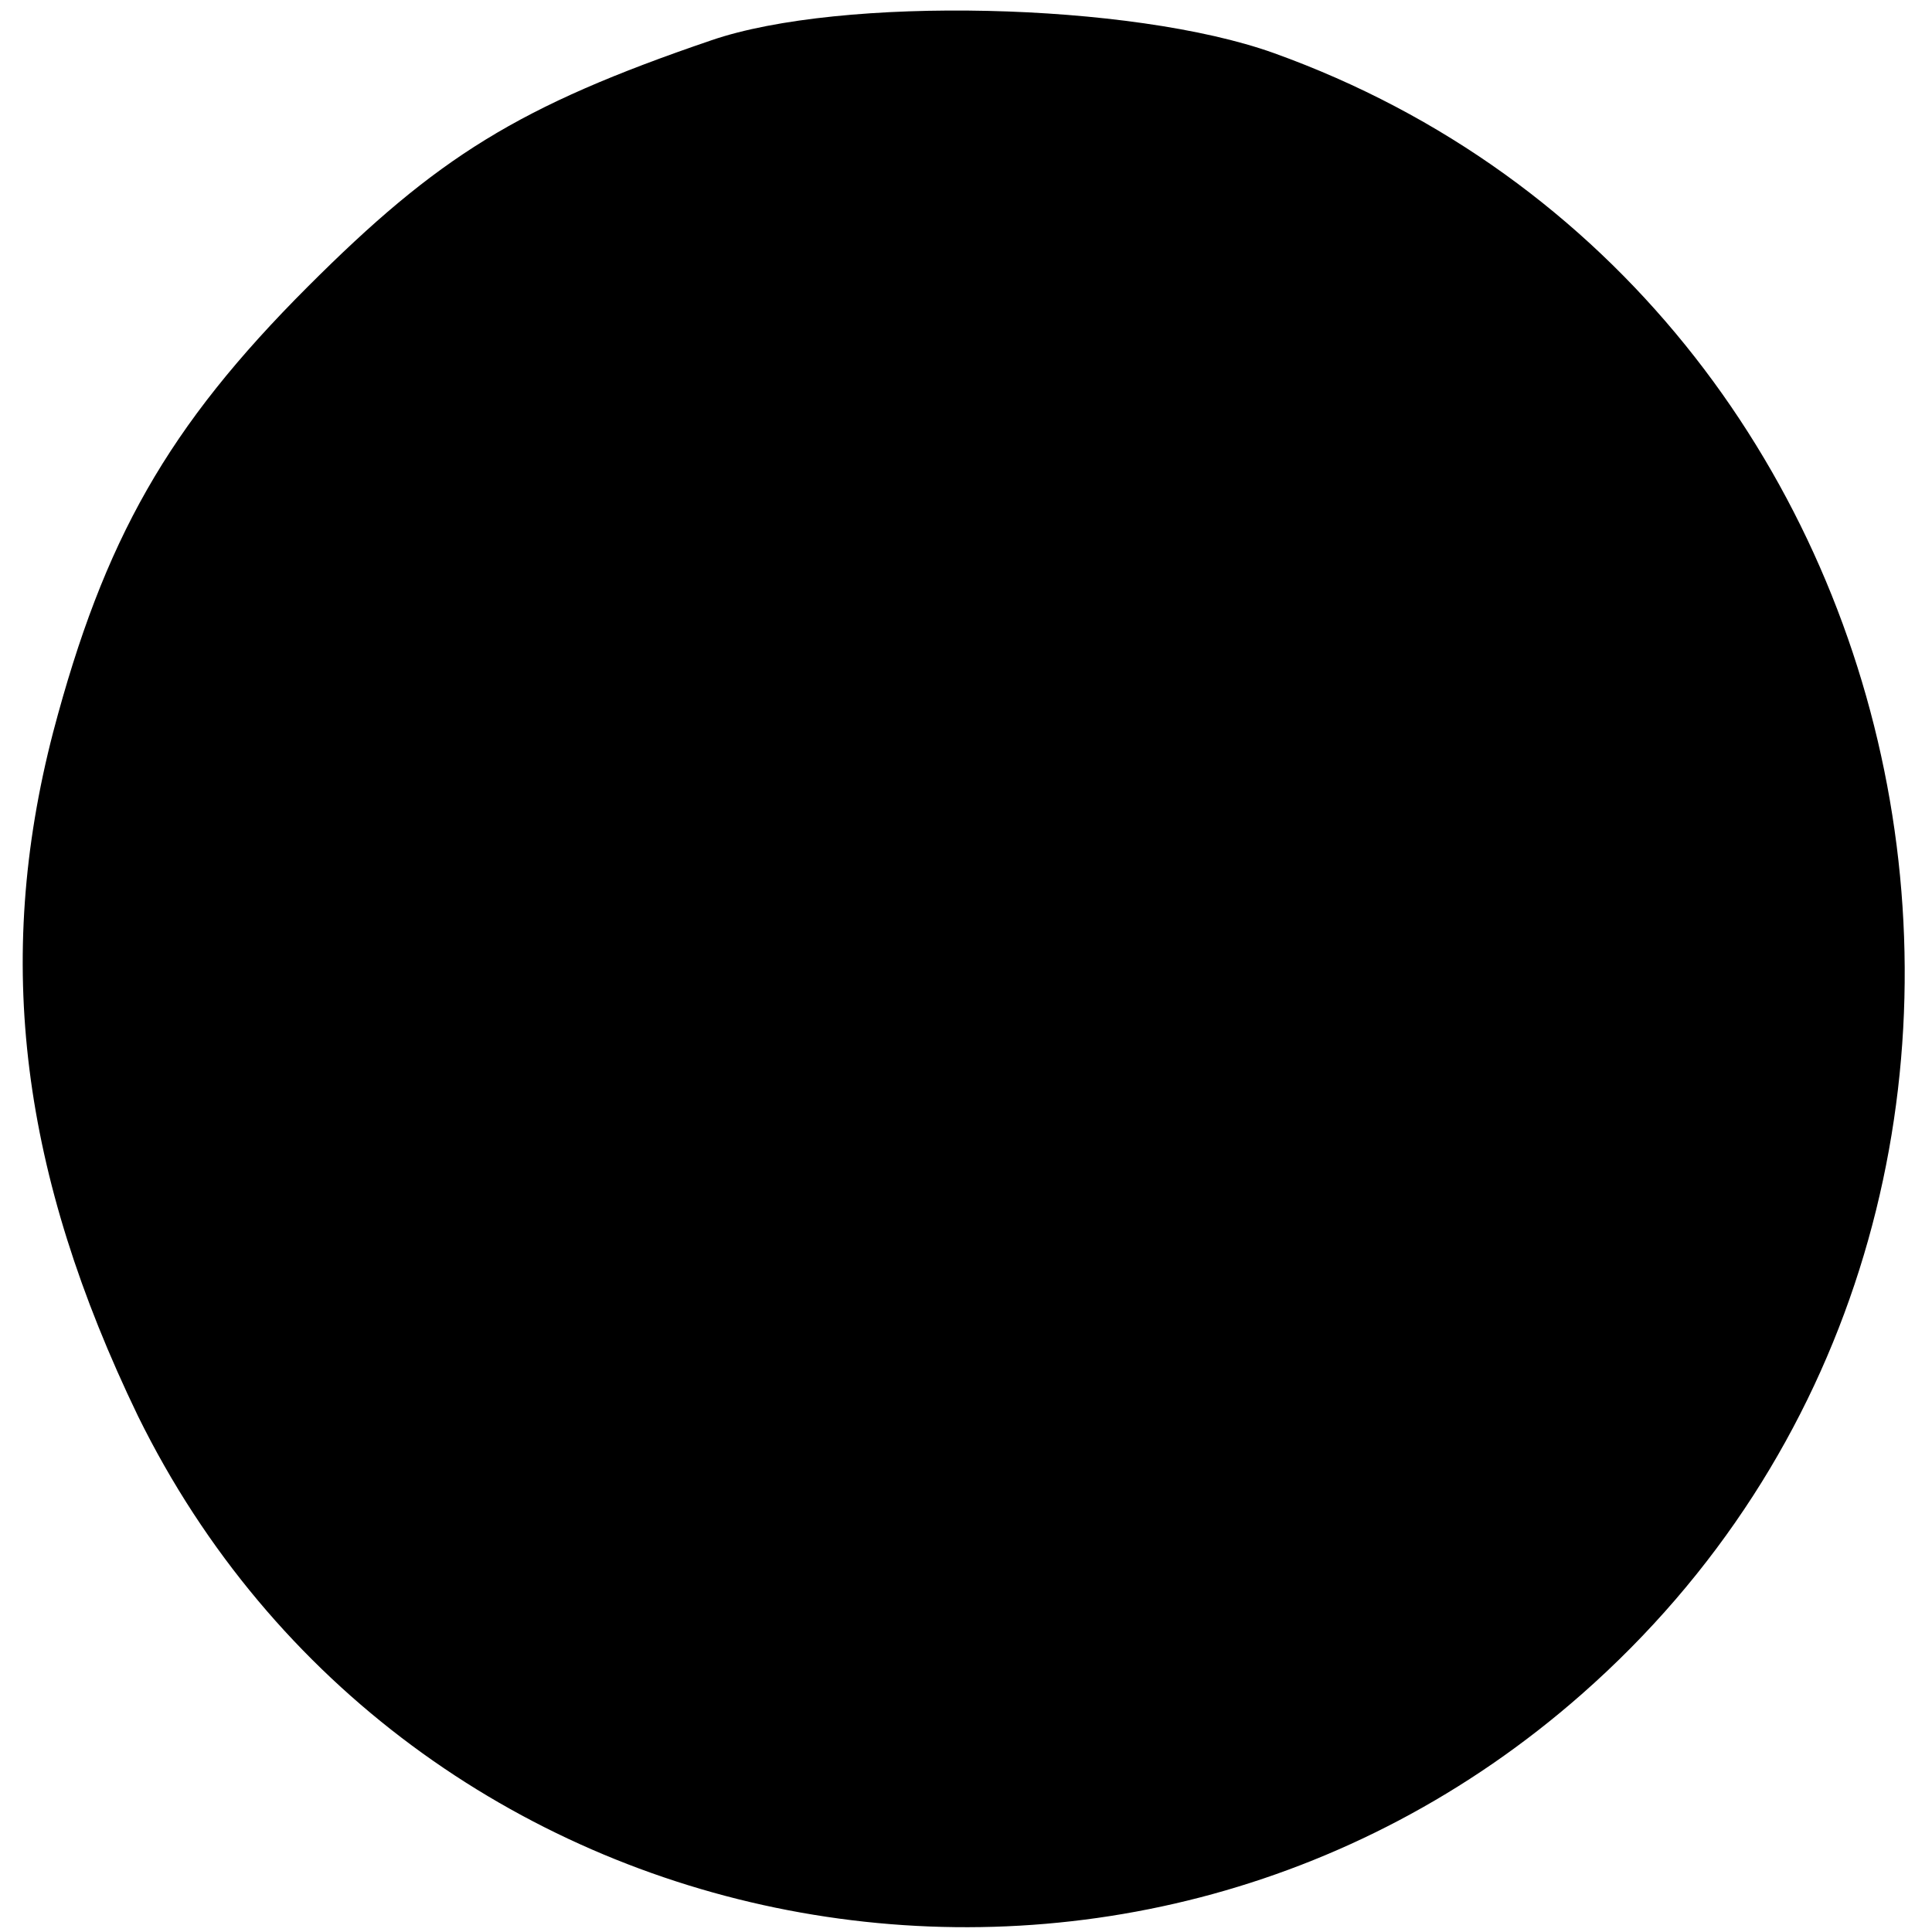 <?xml version="1.0" standalone="no"?>
<!DOCTYPE svg PUBLIC "-//W3C//DTD SVG 20010904//EN"
 "http://www.w3.org/TR/2001/REC-SVG-20010904/DTD/svg10.dtd">
<svg version="1.0" xmlns="http://www.w3.org/2000/svg"
 width="91pt" height="91pt" viewBox="0 0 91 91"
 preserveAspectRatio="xMidYMid meet">
<g transform="translate(0,91) scale(0.1,-0.1)"
fill="#000000" stroke="none">
<path d="M335 891 c-91 -31 -129 -55 -190 -116 -66 -66 -96 -119 -120 -210
-28 -108 -15 -208 40 -322 126 -256 464 -321 680 -131 257 226 175 658 -145
773 -67 24 -204 27 -265 6z"/>
</g>
</svg>
